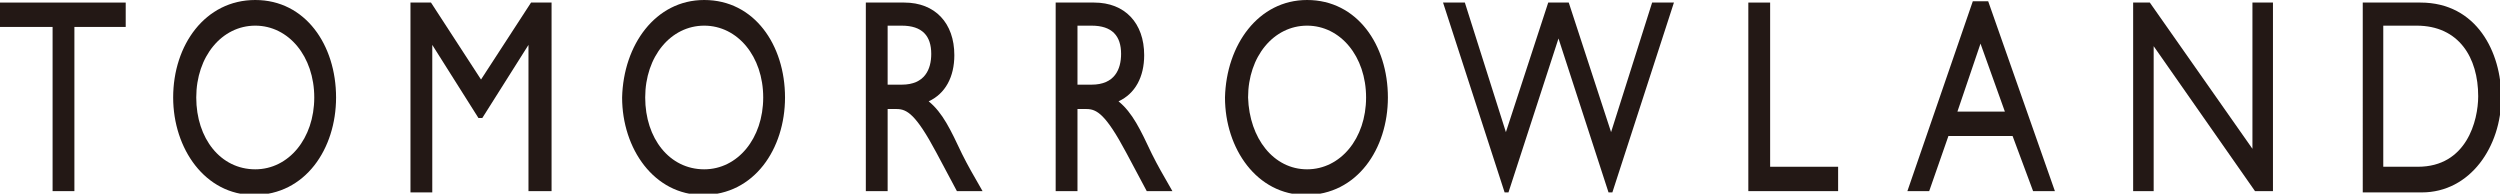 <?xml version="1.0" encoding="utf-8"?>
<!-- Generator: Adobe Illustrator 20.1.0, SVG Export Plug-In . SVG Version: 6.00 Build 0)  -->
<svg version="1.1" id="レイヤー_1" xmlns="http://www.w3.org/2000/svg" xmlns:xlink="http://www.w3.org/1999/xlink" x="0px"
	 y="0px" viewBox="0 0 194.9 15.1" style="enable-background:new 0 0 194.9 15.1;" xml:space="preserve">
<style type="text/css">
	.st0{fill:#231815;}
</style>
<g>
	<path class="st0" d="M9.8,2.1H5.8v12.8H4.1V2.1H0V0.2h9.8V2.1z"/>
	<path class="st0" d="M19.9,0c3.9,0,6.3,3.5,6.3,7.6c0,4-2.4,7.6-6.4,7.6c-3.8,0-6.3-3.6-6.3-7.6C13.5,3.5,16,0,19.9,0z M19.9,13.2
		c2.6,0,4.6-2.4,4.6-5.6c0-3.2-2-5.6-4.6-5.6c-2.6,0-4.6,2.4-4.6,5.6C15.3,10.8,17.2,13.2,19.9,13.2z"/>
	<path class="st0" d="M42.9,14.9h-1.7V3.5h0l-3.6,5.7h-0.3l-3.6-5.7h0v11.5h-1.7V0.2h1.6l3.9,6l3.9-6h1.6V14.9z"/>
	<path class="st0" d="M54.9,0c3.9,0,6.3,3.5,6.3,7.6c0,4-2.4,7.6-6.4,7.6c-3.8,0-6.3-3.6-6.3-7.6C48.6,3.5,51.1,0,54.9,0z
		 M54.9,13.2c2.6,0,4.6-2.4,4.6-5.6c0-3.2-2-5.6-4.6-5.6c-2.6,0-4.6,2.4-4.6,5.6C50.3,10.8,52.2,13.2,54.9,13.2z"/>
	<path class="st0" d="M70.5,0.2c2.4,0,3.9,1.6,3.9,4.1c0,1.7-0.7,3-2,3.6c1.1,0.9,1.7,2.2,2.6,4.1c0.5,1,0.8,1.5,1.6,2.9h-2l-1.6-3
		c-1.6-3-2.3-3.4-3.1-3.4h-0.7v6.4h-1.7V0.2H70.5z M69.2,6.6h1.1c1.8,0,2.3-1.2,2.3-2.4c0-1.4-0.7-2.2-2.3-2.2h-1.1V6.6z"/>
	<path class="st0" d="M85.3,0.2c2.4,0,3.9,1.6,3.9,4.1c0,1.7-0.7,3-2,3.6c1.1,0.9,1.7,2.2,2.6,4.1c0.5,1,0.8,1.5,1.6,2.9h-2l-1.6-3
		c-1.6-3-2.3-3.4-3.1-3.4H84v6.4h-1.7V0.2H85.3z M84,6.6h1.1c1.8,0,2.3-1.2,2.3-2.4c0-1.4-0.7-2.2-2.3-2.2H84V6.6z"/>
	<path class="st0" d="M101.9,0c3.9,0,6.3,3.5,6.3,7.6c0,4-2.4,7.6-6.4,7.6c-3.8,0-6.3-3.6-6.3-7.6C95.6,3.5,98.1,0,101.9,0z
		 M101.9,13.2c2.6,0,4.6-2.4,4.6-5.6c0-3.2-2-5.6-4.6-5.6c-2.6,0-4.6,2.4-4.6,5.6C97.4,10.8,99.3,13.2,101.9,13.2z"/>
	<path class="st0" d="M125.7,15h-0.3l-3.9-12l-3.9,12h-0.3l-4.8-14.8h1.7l3.2,10.1l3.3-10.1h1.6l3.3,10.1l3.2-10.1h1.7L125.7,15z"/>
	<path class="st0" d="M138,13h5.3v1.9h-7V0.2h1.7V13z"/>
	<path class="st0" d="M160.2,14.9h-1.7l-1.6-4.3h-5l-1.5,4.3h-1.7l5.1-14.8h1.2L160.2,14.9z M152.6,8.7h3.7l-1.9-5.3L152.6,8.7z"/>
	<path class="st0" d="M177.2,14.9h-1.4l-7.9-11.3v11.3h-1.6V0.2h1.3l8,11.4V0.2h1.6V14.9z"/>
	<path class="st0" d="M184.1,0.2h4.6c4.4,0,6.3,3.9,6.3,7.4c0,3.8-2.4,7.4-6.2,7.4h-4.6V0.2z M185.8,13h2.7c3.8,0,4.7-3.6,4.7-5.5
		c0-3-1.5-5.5-4.8-5.5h-2.6V13z"/>
</g>
</svg>
